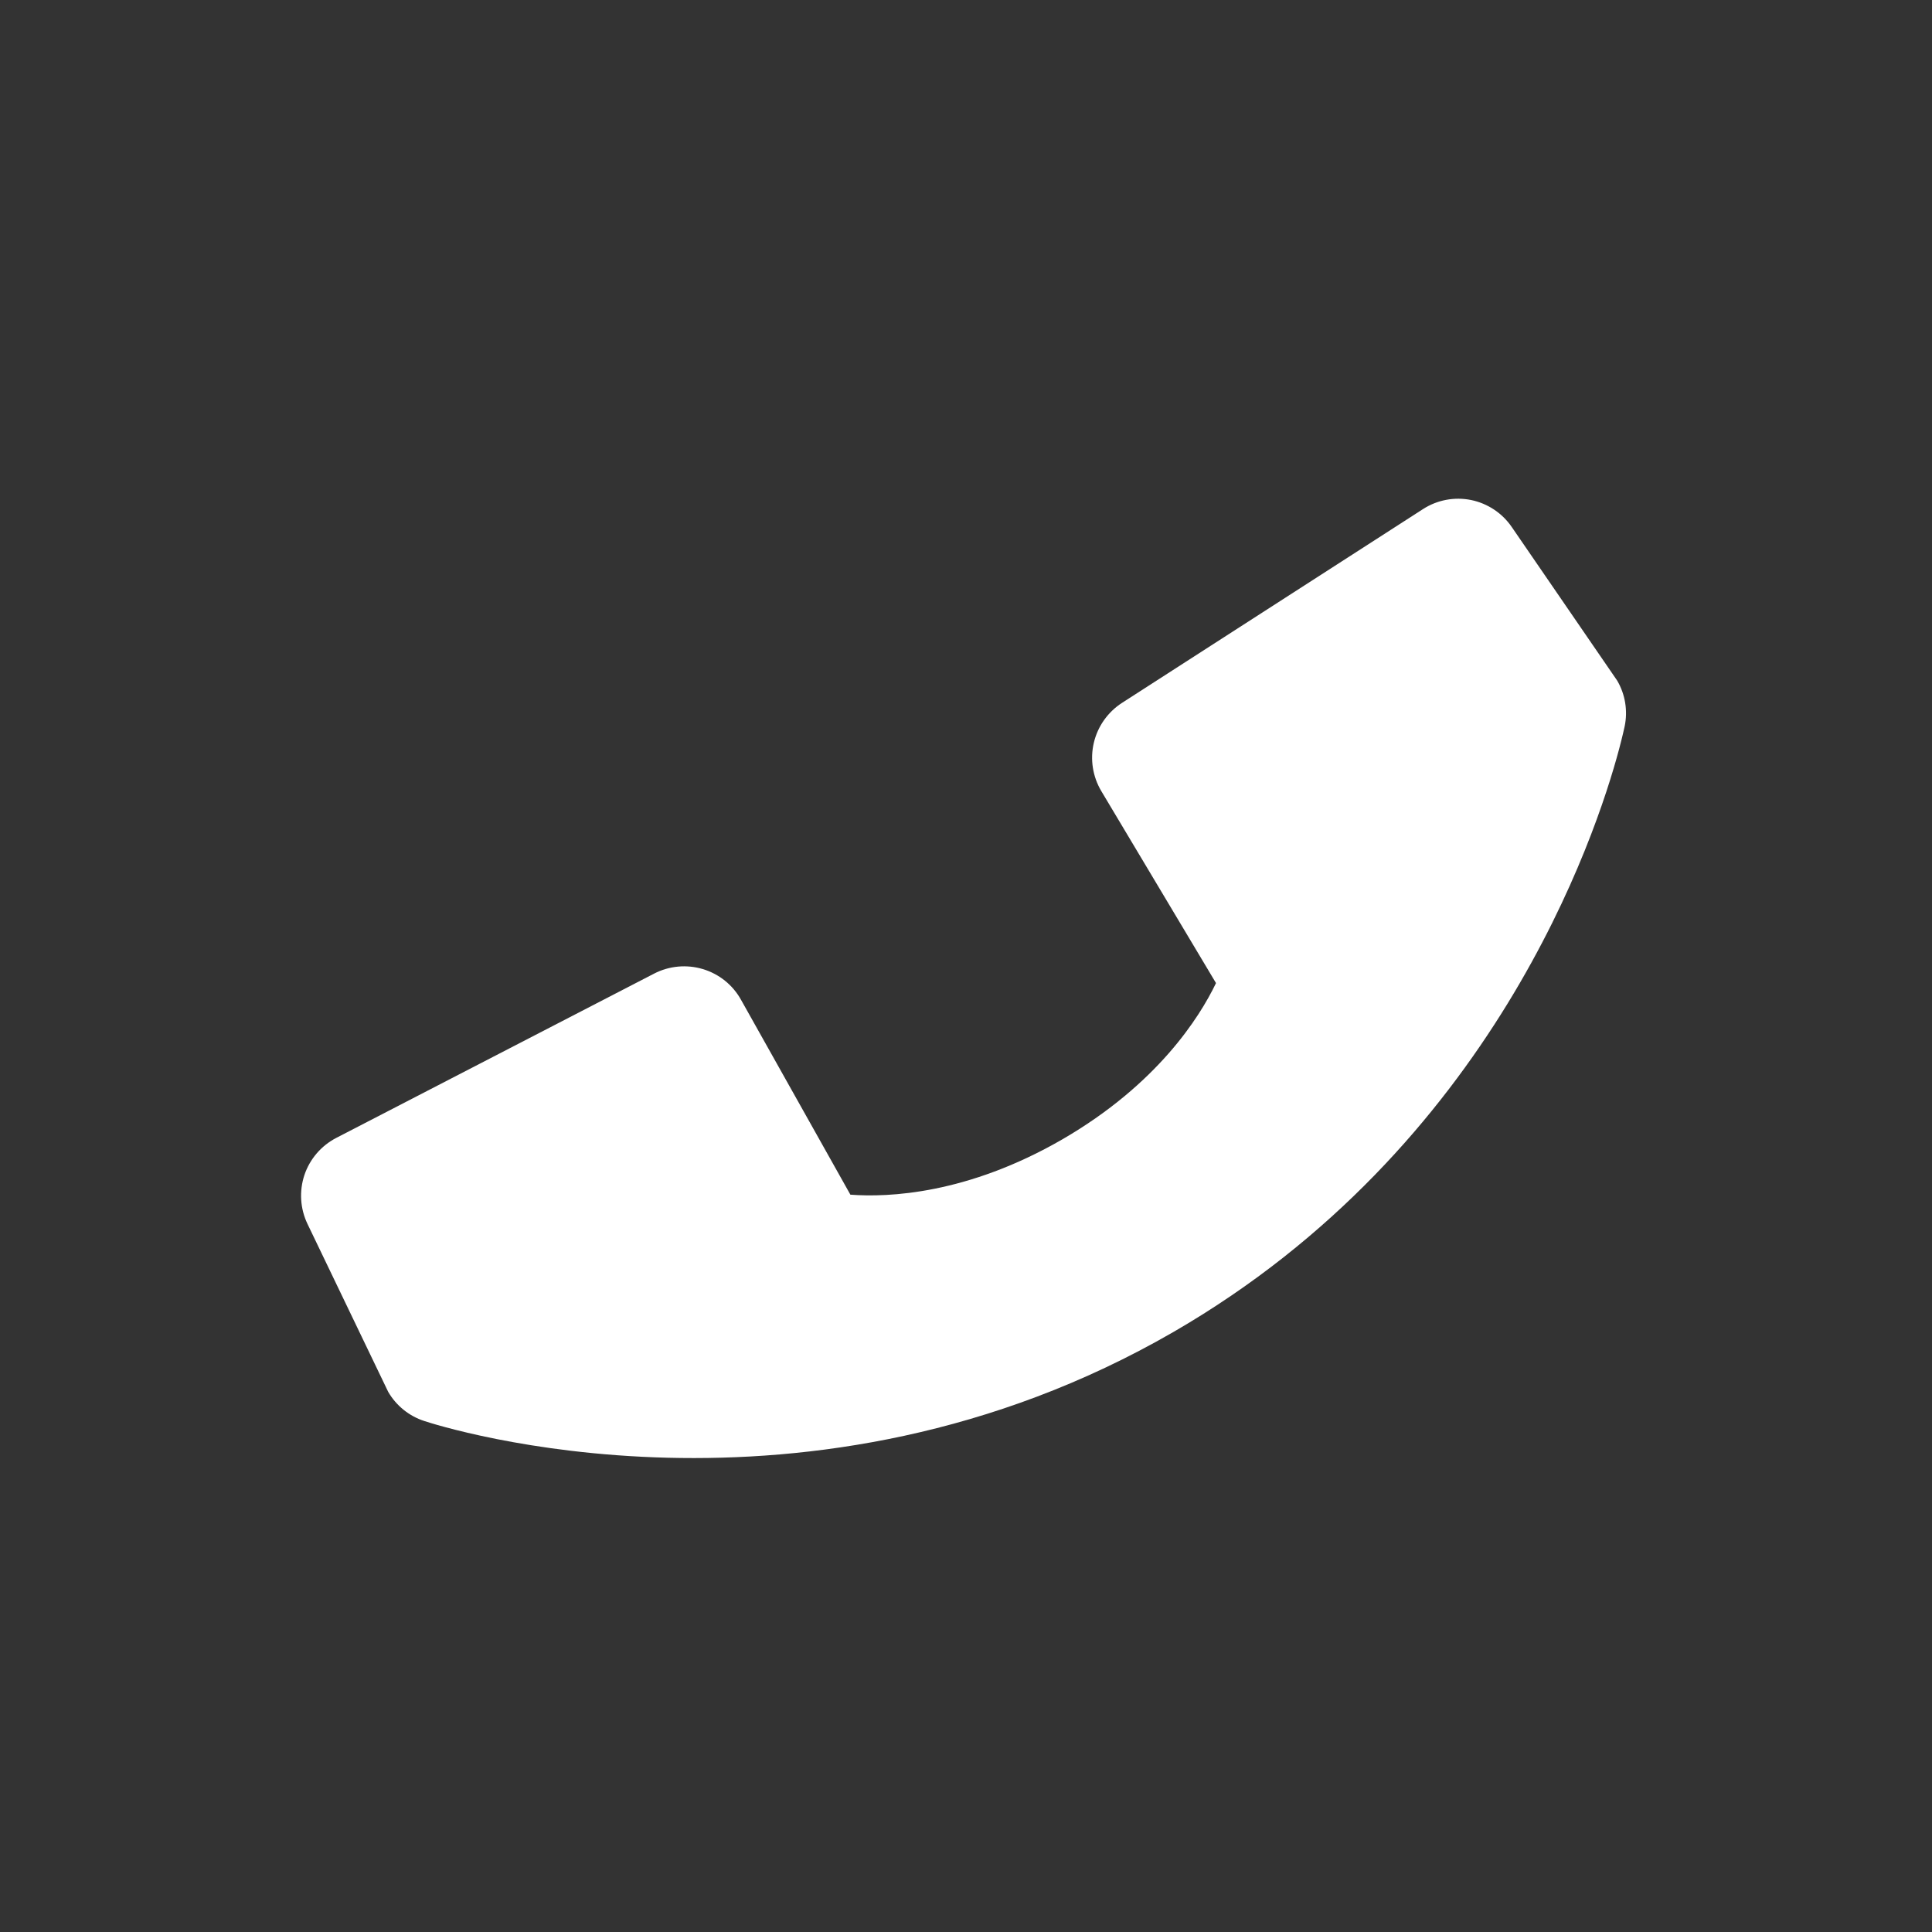 <svg width="25" height="25" viewBox="0 0 25 25" fill="none" xmlns="http://www.w3.org/2000/svg">
<rect x="0" y="0" width="25" height="25" fill="#333333" stroke="none"/>
<g clip-path="url(#clip0_37_185)">
<path d="M18.413 6.588L14.519 9.095C14.335 9.214 14.204 9.399 14.154 9.612C14.104 9.825 14.139 10.049 14.251 10.237L15.735 12.721C15.521 13.166 14.975 14.031 13.747 14.743C12.517 15.454 11.493 15.496 11.004 15.459L9.588 12.936C9.482 12.745 9.305 12.603 9.095 12.54C8.885 12.477 8.659 12.498 8.465 12.598L4.352 14.724C4.157 14.825 4.009 14.997 3.939 15.205C3.87 15.413 3.884 15.64 3.979 15.838L5.023 18.01C5.126 18.188 5.292 18.323 5.488 18.387C5.688 18.454 10.449 19.974 15.189 17.233C19.321 14.841 20.651 10.818 20.951 9.693C20.995 9.528 21.017 9.426 21.023 9.399C21.065 9.197 21.031 8.986 20.927 8.808L19.563 6.821C19.44 6.64 19.25 6.514 19.035 6.47C18.82 6.427 18.597 6.469 18.413 6.588Z" fill="white"/>
</g>
<defs>
<clipPath id="clip0_37_185">
<rect width="20.23" height="20.23" fill="white" transform="translate(0 19.546) rotate(-75.054)"/>
</clipPath>
</defs>
</svg>
